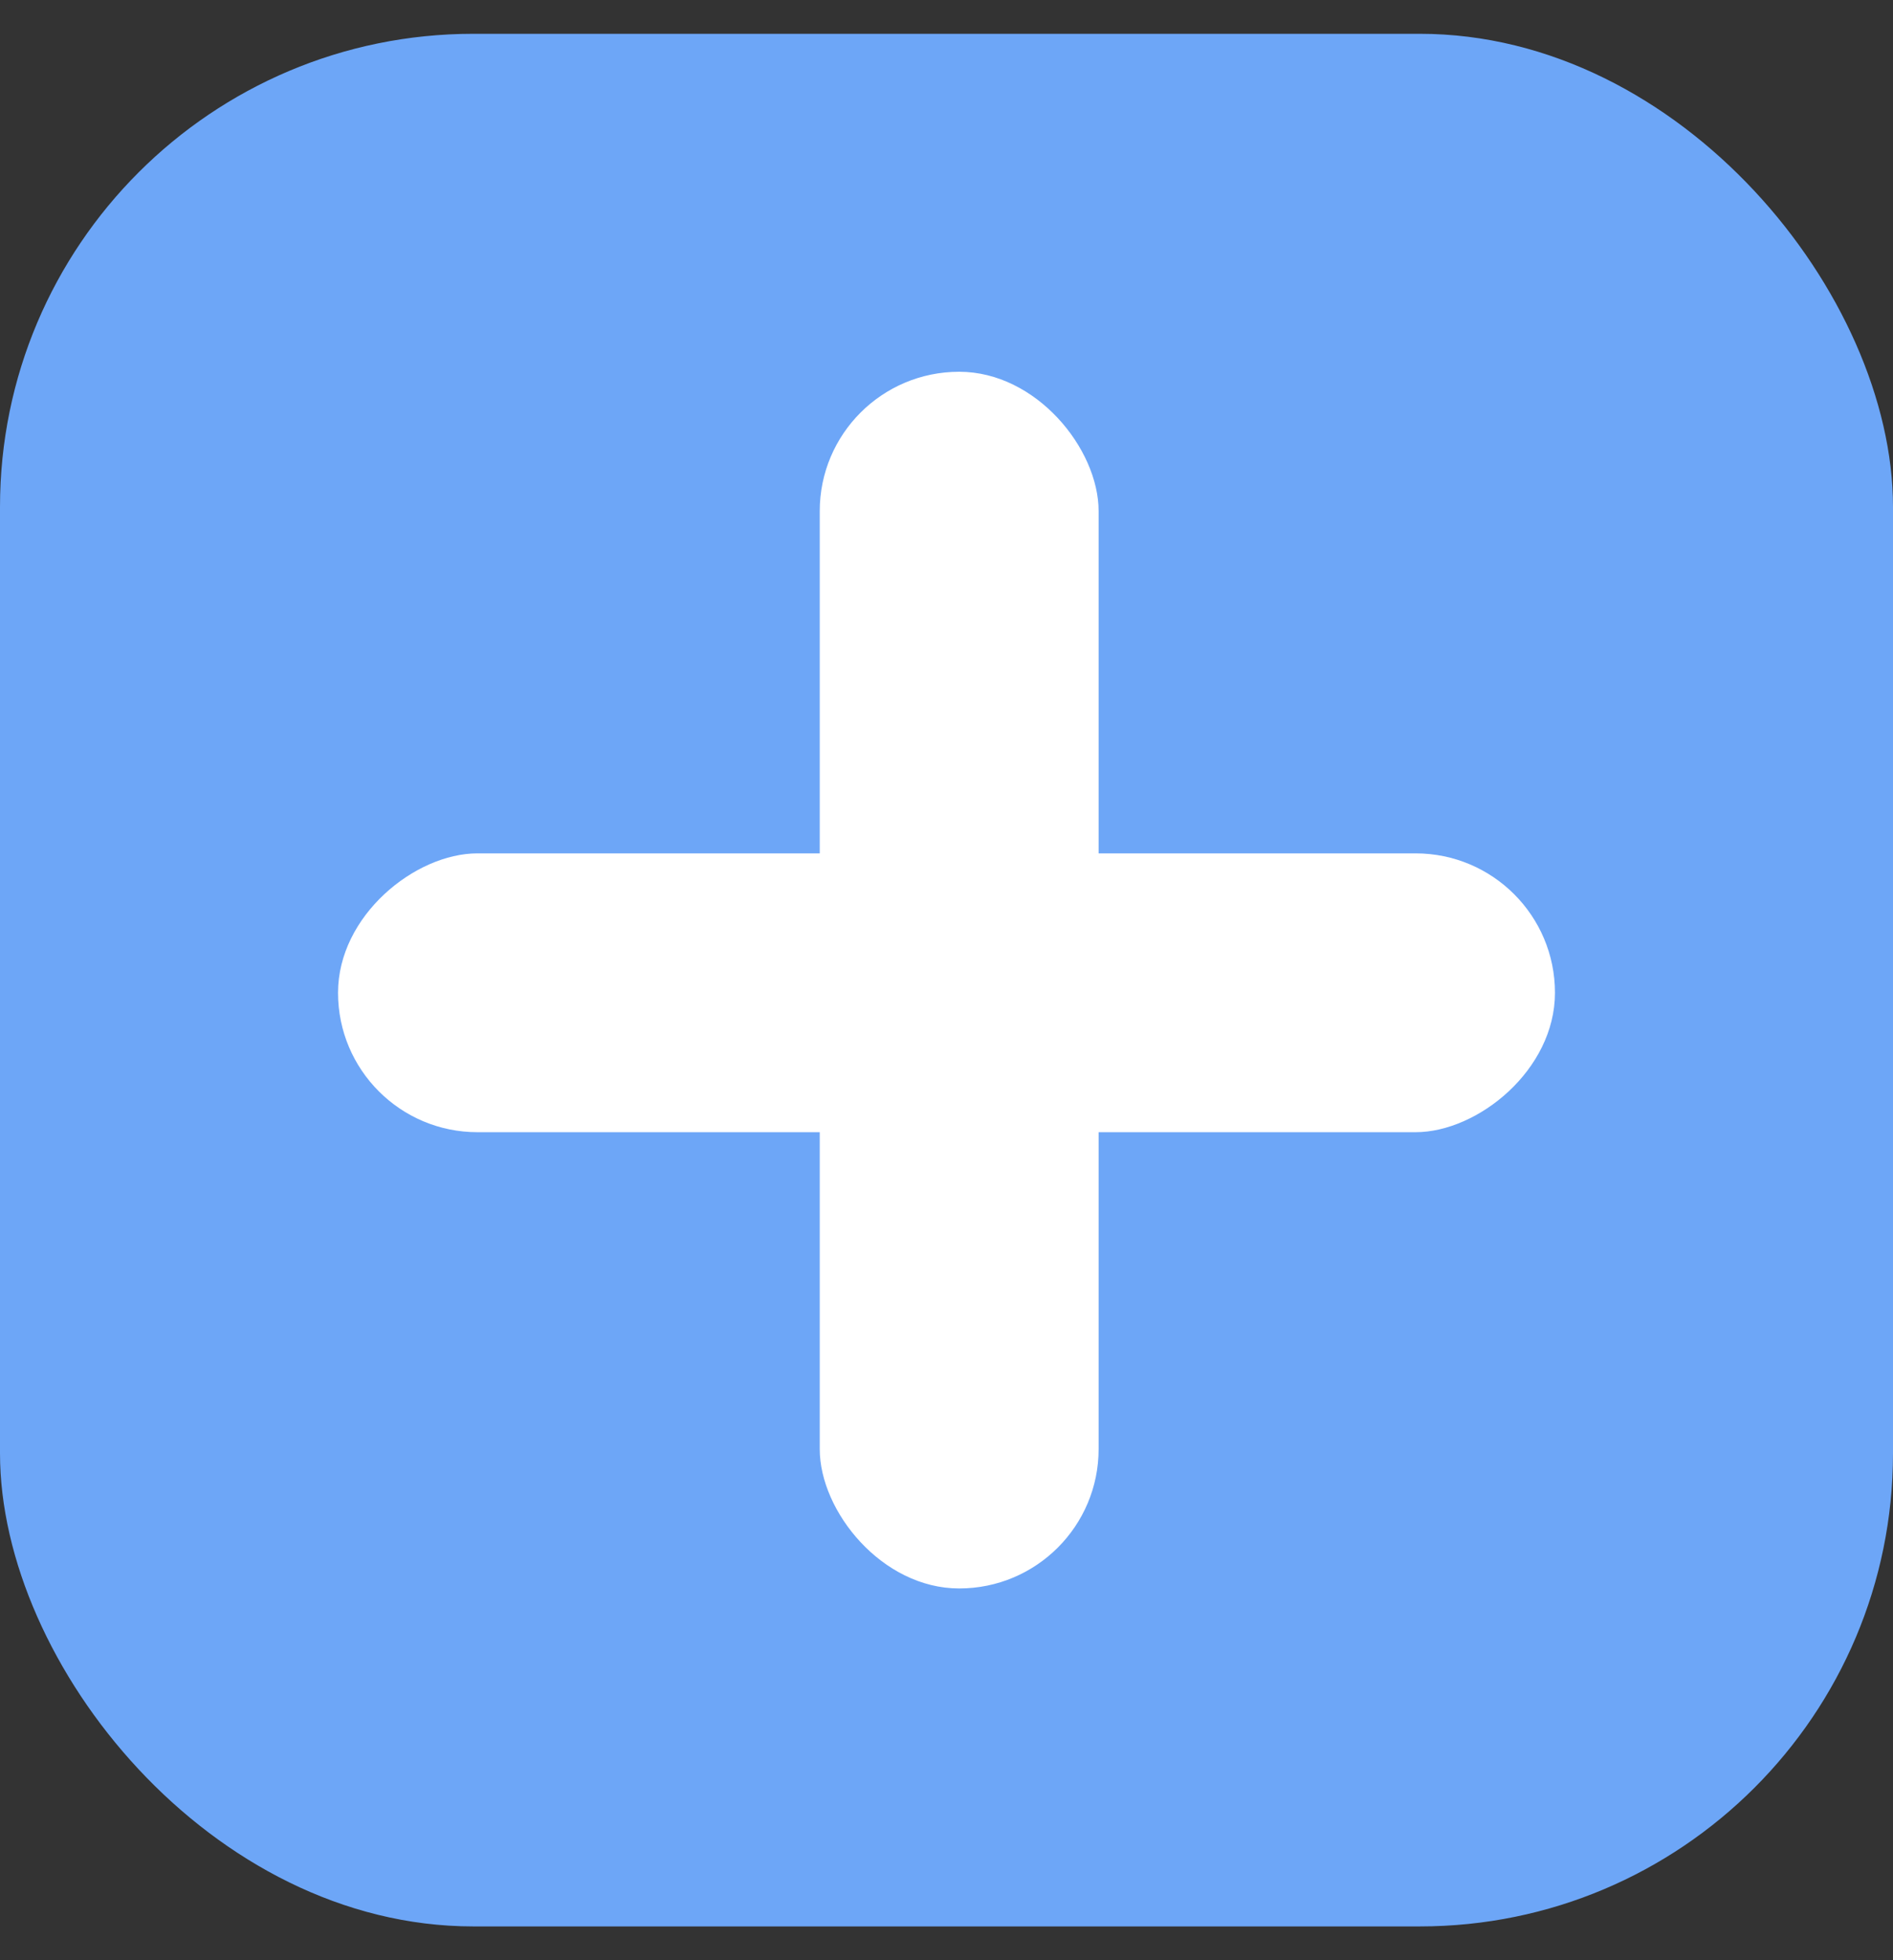 <svg width="28" height="29" viewBox="0 0 28 29" fill="none" xmlns="http://www.w3.org/2000/svg">
<rect x="0" y="0" width="28" height="29" fill="#333333" stroke="none"/>
<rect y="0.5" width="28" height="28" rx="7" fill="#6DA6F7"/>
<rect x="12.125" y="5.5" width="4.125" height="18" rx="2.062" fill="white"/>
<rect x="23" y="12.625" width="4.125" height="18" rx="2.062" transform="rotate(90 23 12.625)" fill="white"/>
</svg>
